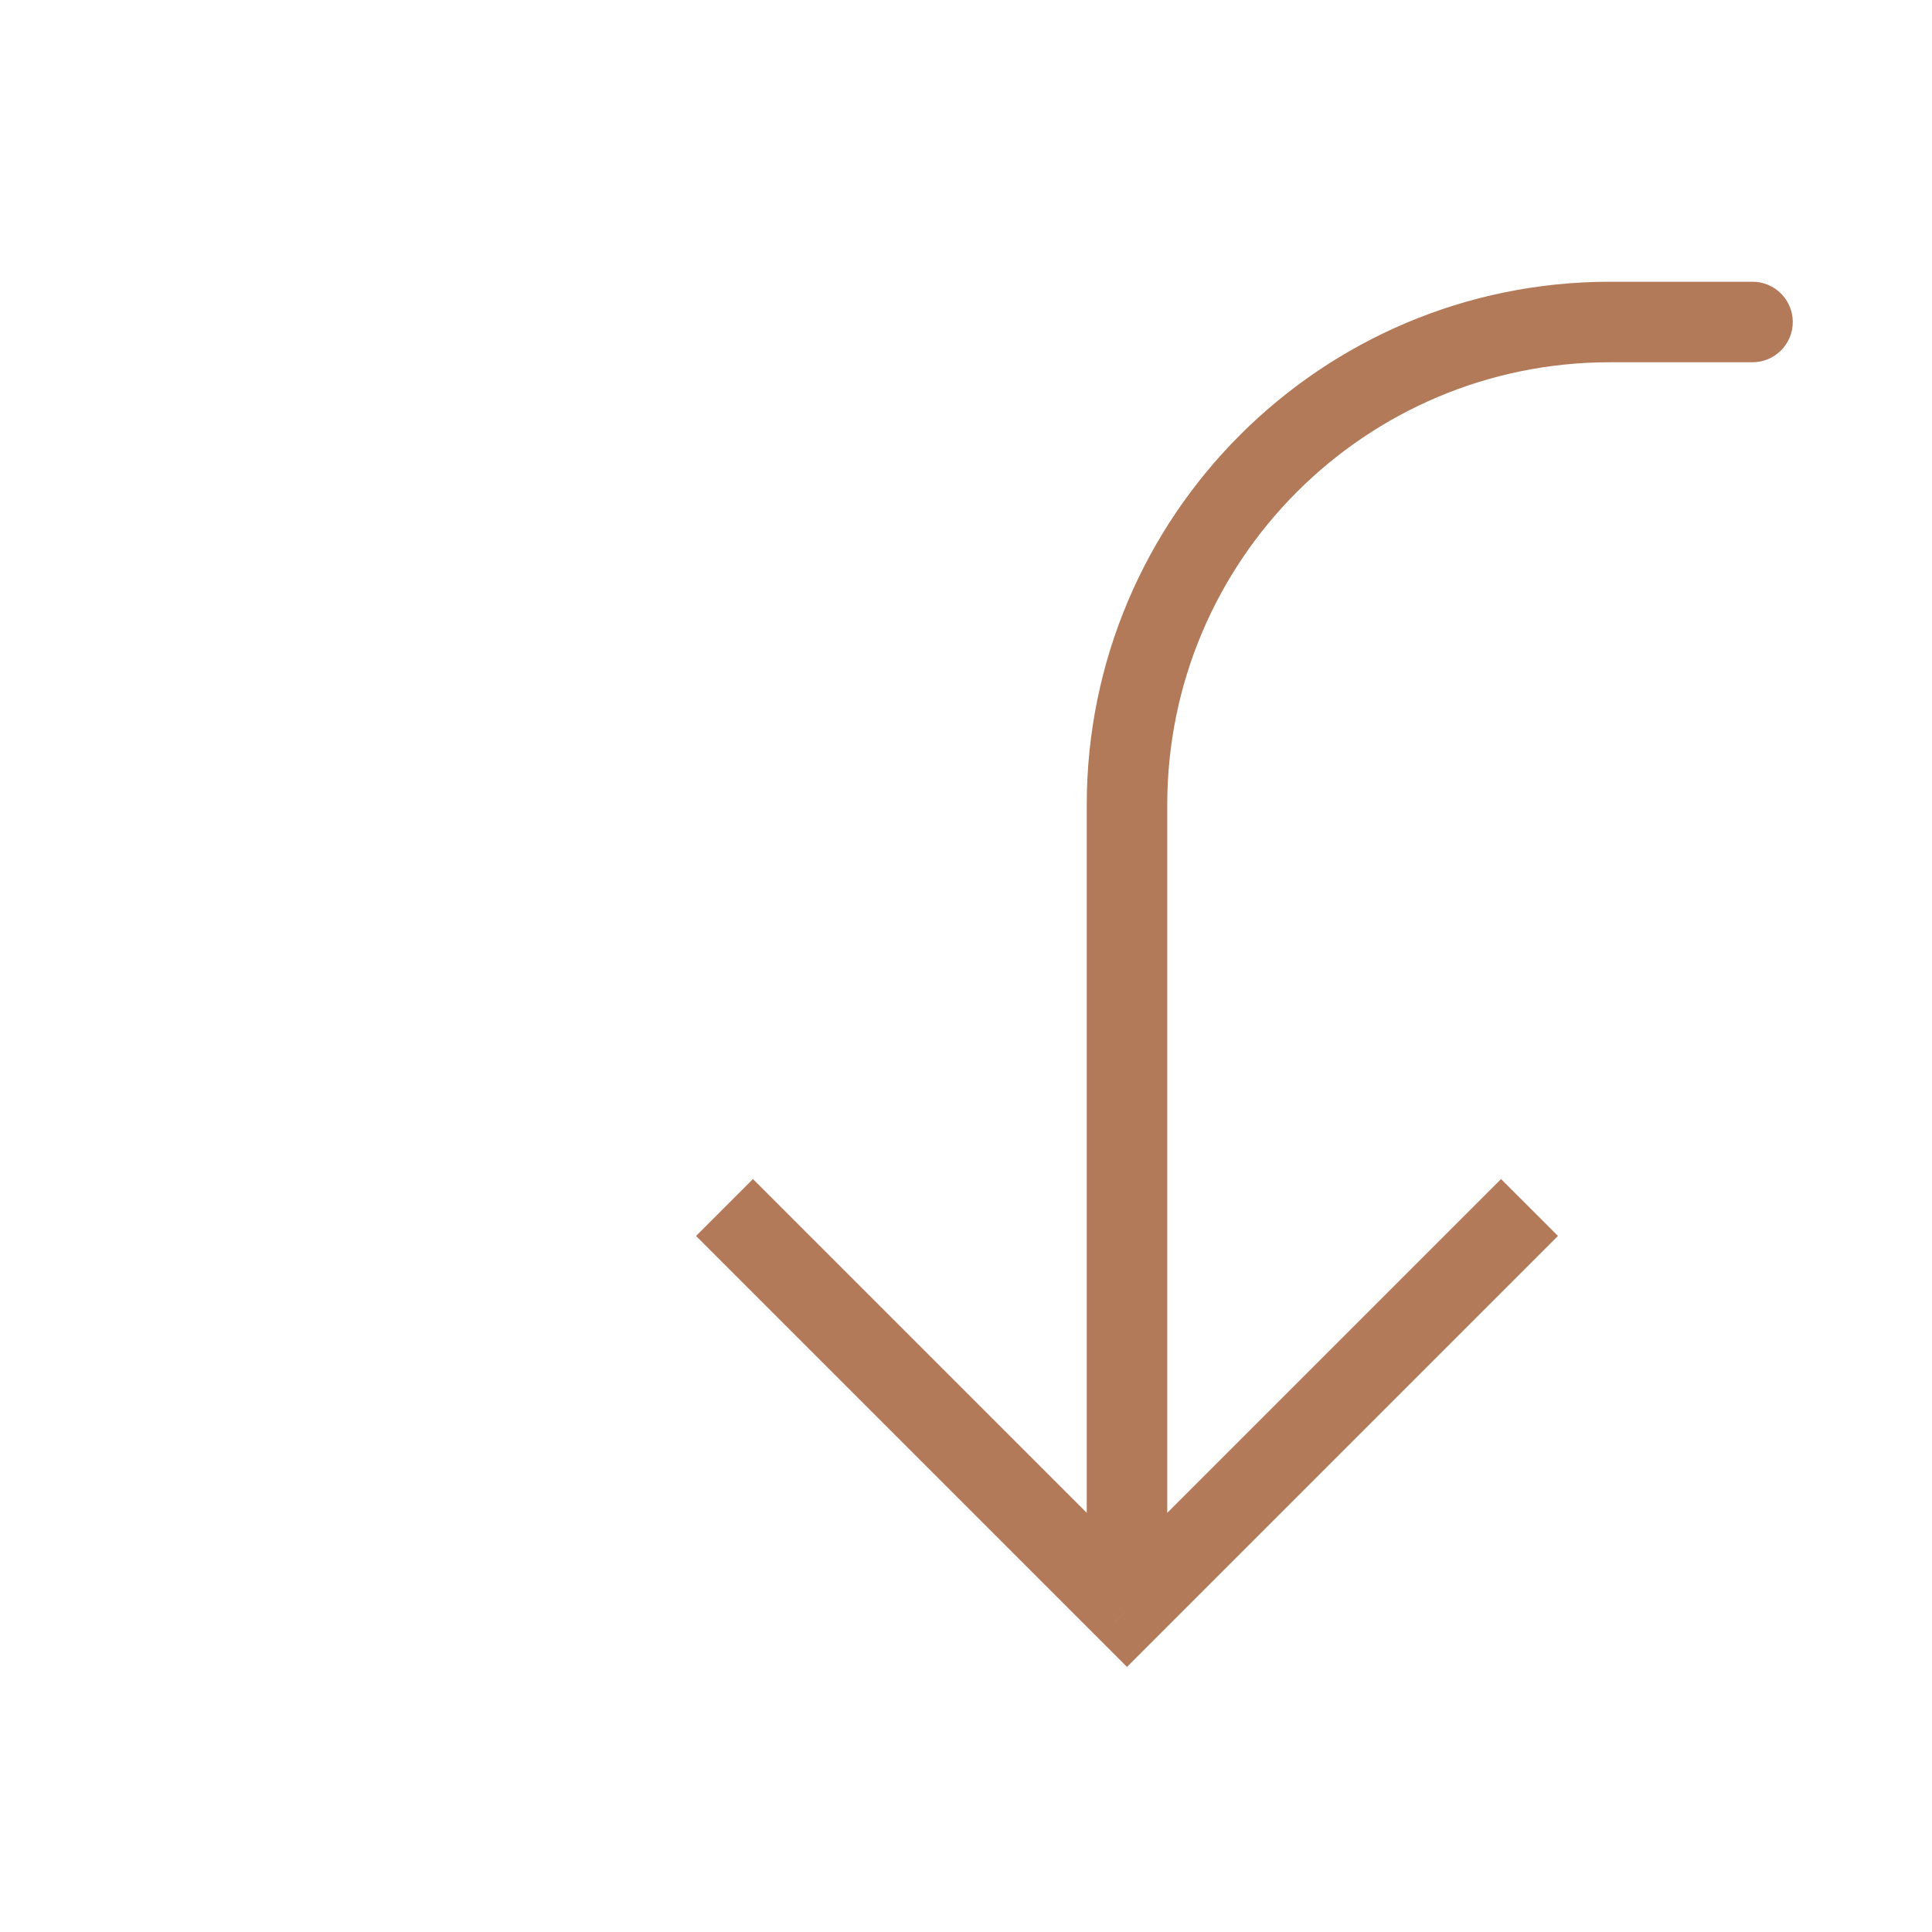 <svg width="230" height="230" viewBox="0 0 230 230" fill="none" xmlns="http://www.w3.org/2000/svg">
<path d="M134.167 191.667L130.778 195.055L134.167 198.443L137.555 195.055L134.167 191.667ZM208.634 43.125C211.28 43.125 213.426 40.98 213.426 38.333C213.426 35.687 211.28 33.541 208.634 33.541L208.634 43.125ZM82.862 147.138L130.778 195.055L137.555 188.278L89.638 140.362L82.862 147.138ZM137.555 195.055L185.472 147.138L178.695 140.362L130.778 188.278L137.555 195.055ZM138.958 191.667L138.958 95.833L129.375 95.833L129.375 191.667L138.958 191.667ZM191.667 43.125L208.634 43.125L208.634 33.541L191.667 33.541L191.667 43.125ZM138.958 95.833C138.958 66.723 162.557 43.125 191.667 43.125L191.667 33.541C157.264 33.541 129.375 61.43 129.375 95.833L138.958 95.833Z" fill="#B37A59"/>
</svg>
